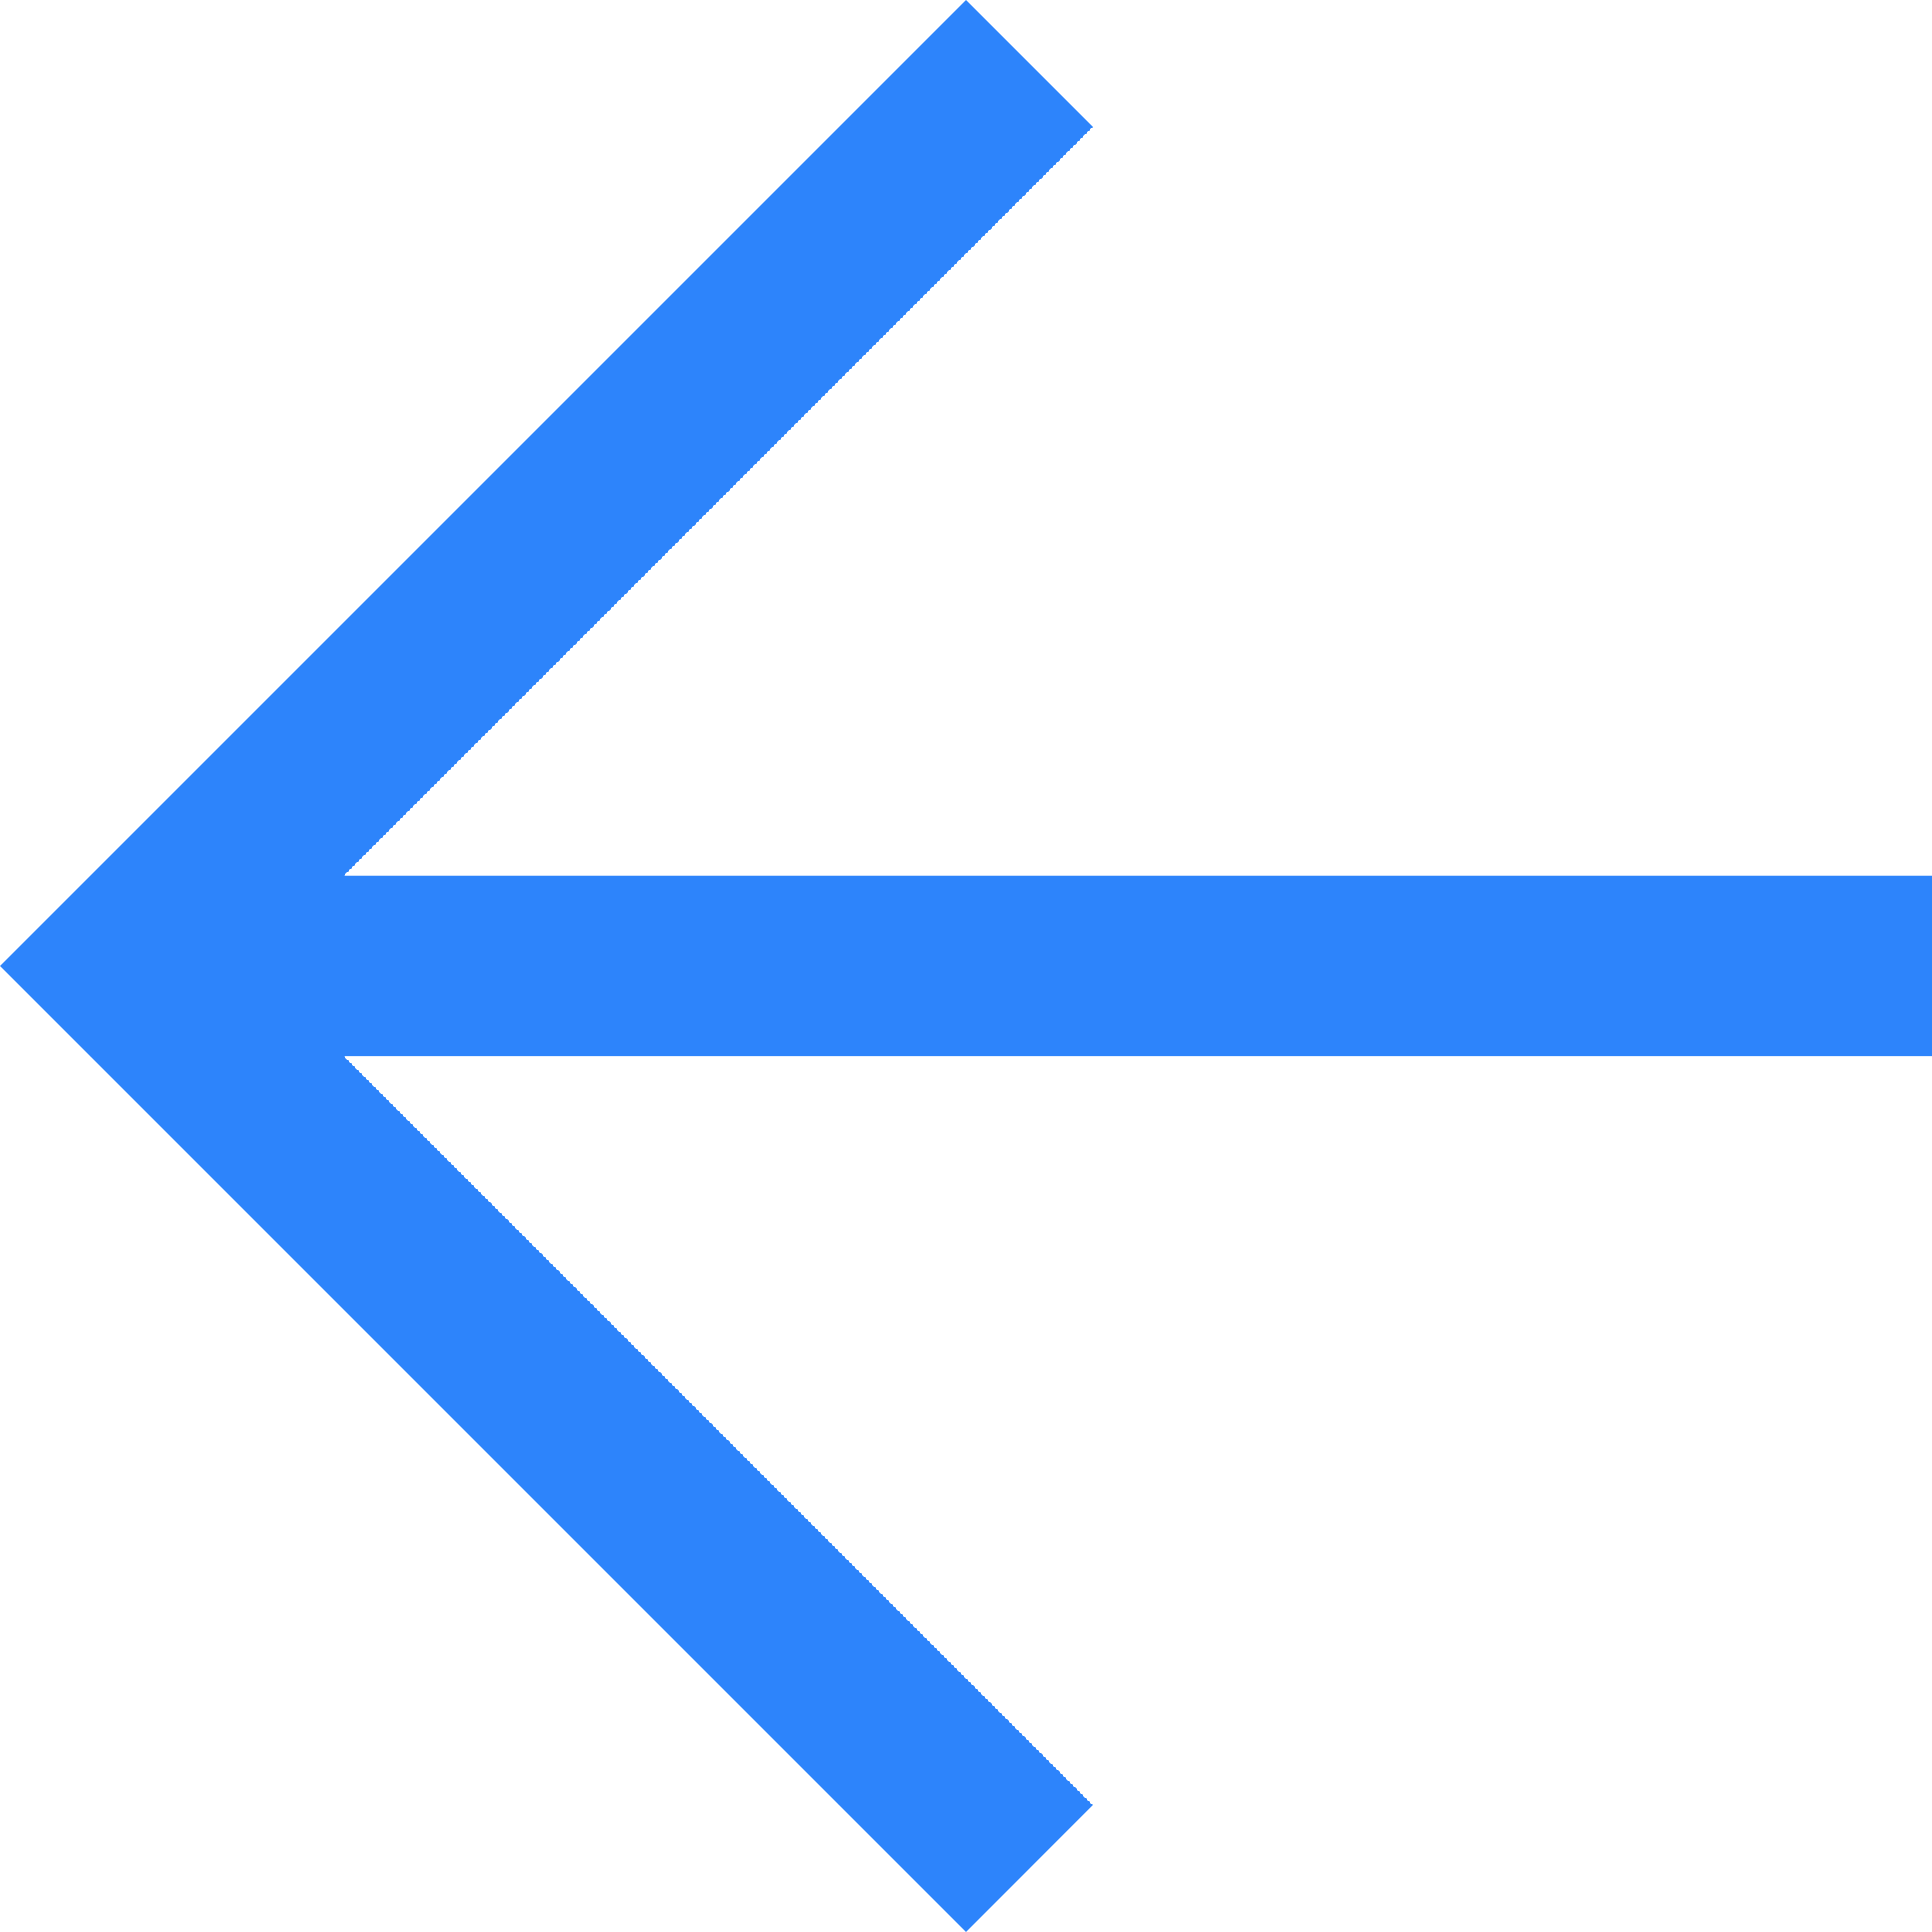 <svg width="19" height="19" viewBox="0 0 19 19" fill="none" xmlns="http://www.w3.org/2000/svg">
<path d="M9.5 19L0 9.5L9.5 0L10.747 1.247L3.384 8.609H19V10.39H3.384L10.746 17.753L9.5 19Z" fill="#2D84FB"/>
</svg>
